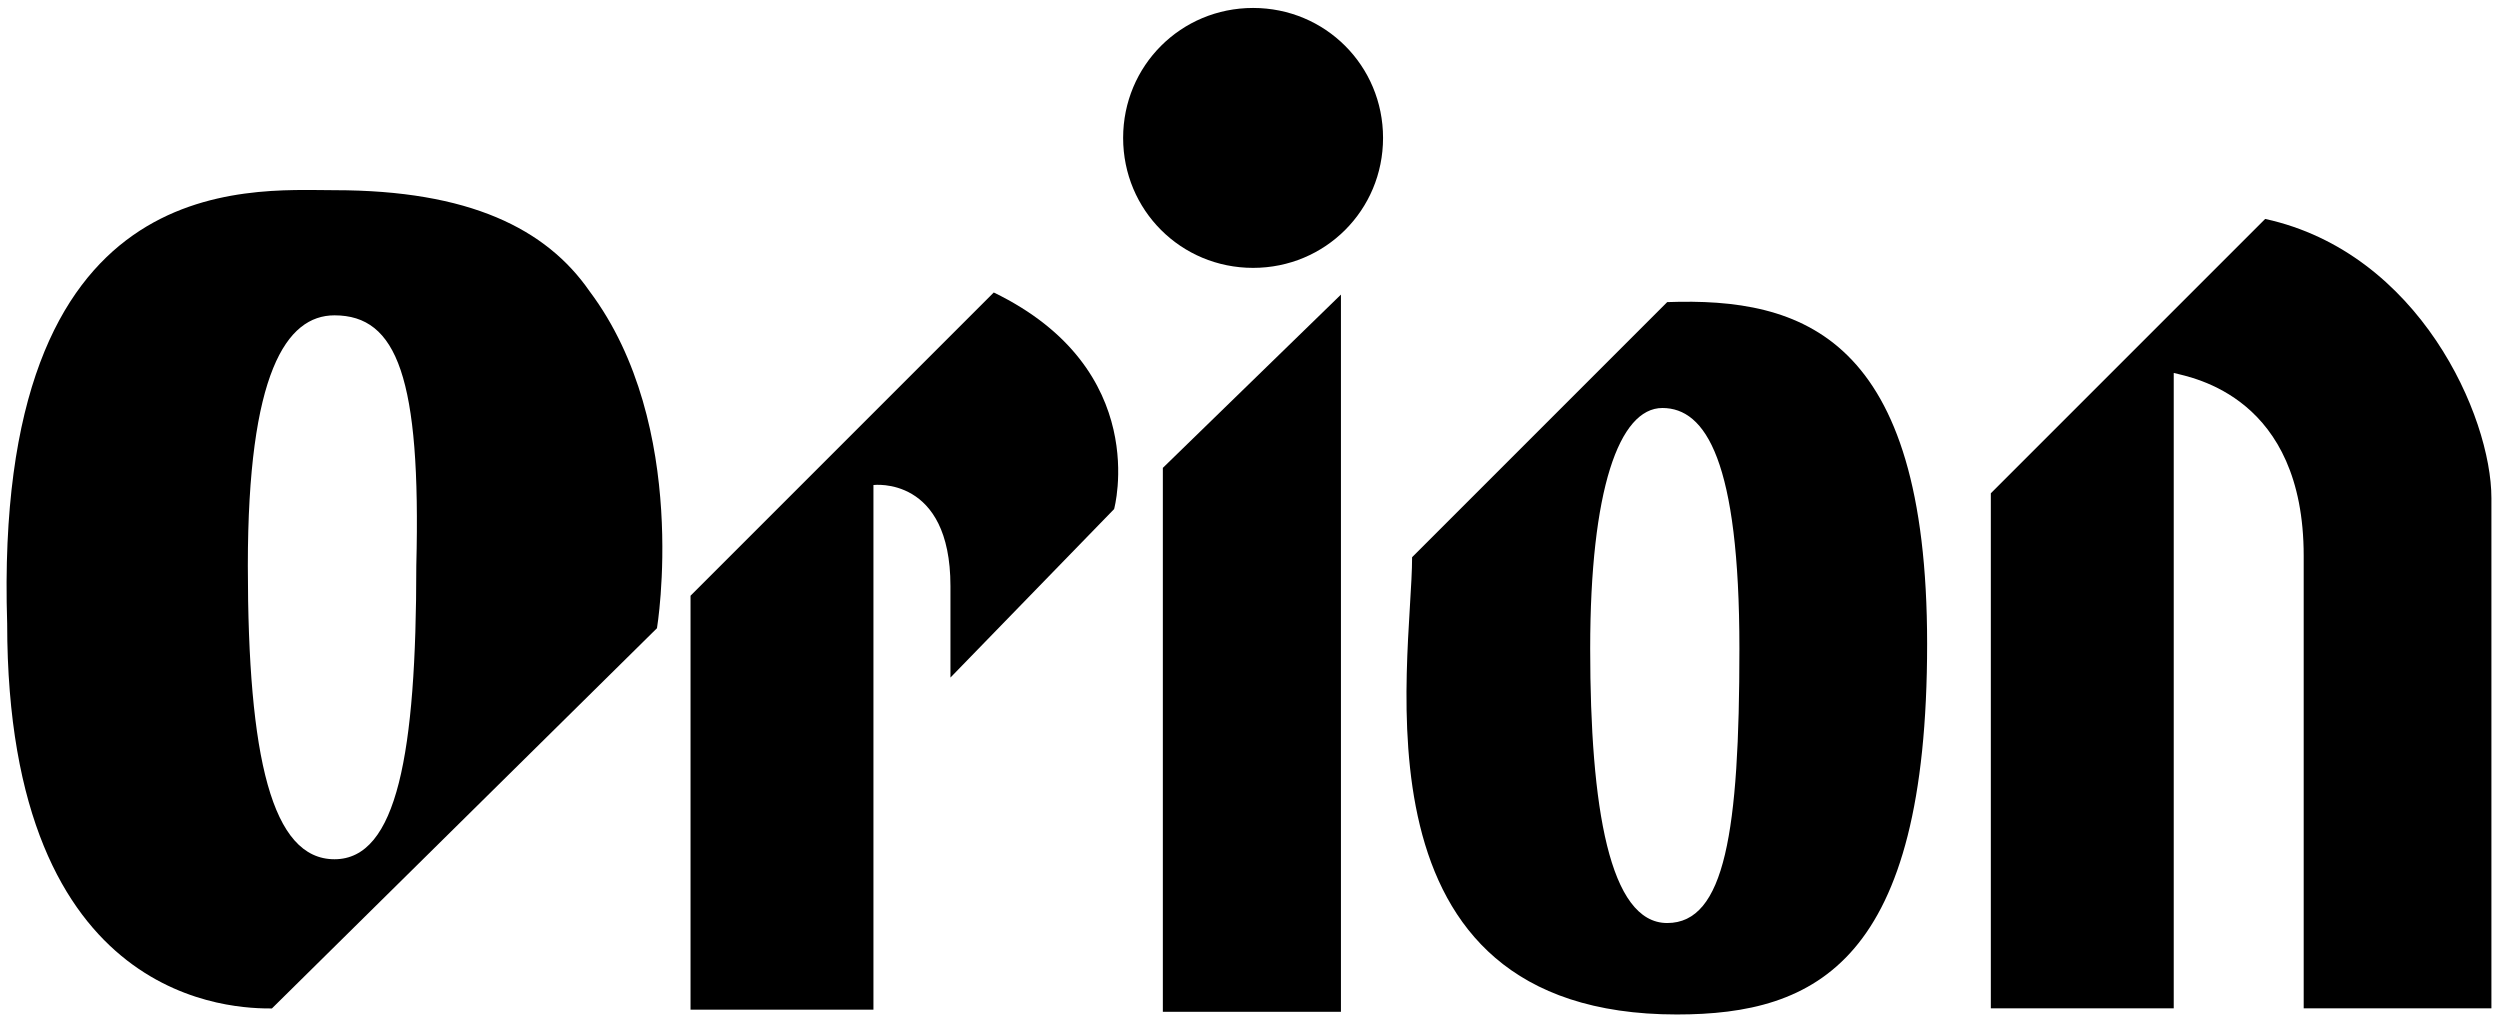 <?xml version="1.0" encoding="utf-8"?>
<!-- Generator: Adobe Illustrator 21.1.0, SVG Export Plug-In . SVG Version: 6.00 Build 0)  -->
<svg version="1.1"
	 id="svg11398" xmlns:cc="http://creativecommons.org/ns#" xmlns:dc="http://purl.org/dc/elements/1.1/" xmlns:rdf="http://www.w3.org/1999/02/22-rdf-syntax-ns#" xmlns:svg="http://www.w3.org/2000/svg"
	 xmlns="http://www.w3.org/2000/svg" xmlns:xlink="http://www.w3.org/1999/xlink" x="0px" y="0px" viewBox="0 0 300 123"
	 style="enable-background:new 0 0 300 123;" xml:space="preserve">
<g id="layer1" transform="translate(-603.899,-683.48)">
	<g id="g4500" transform="matrix(0,5.776,5.776,0,754.27,715.625)">
		<path id="path4502" d="M0,0c0,1.5-1.2,2.7-2.7,2.7S-5.4,1.5-5.4,0s1.2-2.7,2.7-2.7S0-1.5,0,0"/>
	</g>
	<g id="g4504" transform="matrix(0,5.776,5.776,0,686.763,754.967)">
		<path id="path4506" d="M0,0h8.6v3.8H-2.3c0,0-0.2,1.6,2.1,1.6h1.9l-3.5,3.4c0,0-2.9,0.8-4.5-2.5L0,0"/>
	</g>
	<g id="g4508" transform="matrix(0,5.776,5.776,0,764.812,718.831)">
		<path id="path4510" d="M0,0h14.9v-3.7H3.6L0,0"/>
	</g>
	<g id="g4512" transform="matrix(0,5.776,5.776,0,803.386,732.44)">
		<path id="path4514" d="M0,0c0-0.9,1.7-1.5,5-1.5s5.7,0.4,5.7,1.6S8.8,1.6,5,1.6C1.1,1.6,0,0.9,0,0z M4.9,5.5
			c6.6,0,7.7-2.3,7.7-5.2c0-6.9-7.3-5.5-9.5-5.5l-5.3,5.3C-2.3,2.9-1.5,5.5,4.9,5.5"/>
	</g>
	<g id="g4516" transform="matrix(0,5.776,5.776,0,644.036,721.321)">
		<path id="path4518" d="M0,0c0-1,1.2-1.8,5.2-1.8c4,0,6.1,0.5,6.1,1.8c0,1.3-2.2,1.7-6.1,1.7C1.3,1.8,0,1.3,0,0z M6.5,6.7l7.9-8
			c0-0.7,0-5.5-8-5.5c-9.5-0.3-9,5-9,6.8c0,2.8,0.8,4.4,2.1,5.3C2.3,7.4,6.5,6.7,6.5,6.7"/>
	</g>
	<g id="g4520" transform="matrix(0,5.776,5.776,0,864.747,728.235)">
		<path id="path4522" d="M0,0c0.1,0.4,0.5,2.7,3.8,2.7l9.4,0v3.9l-10.6,0c-1.7,0-5.1-1.5-5.8-4.7l5.7-5.7h10.7V0H0"/>
	</g>
</g>
</svg>
